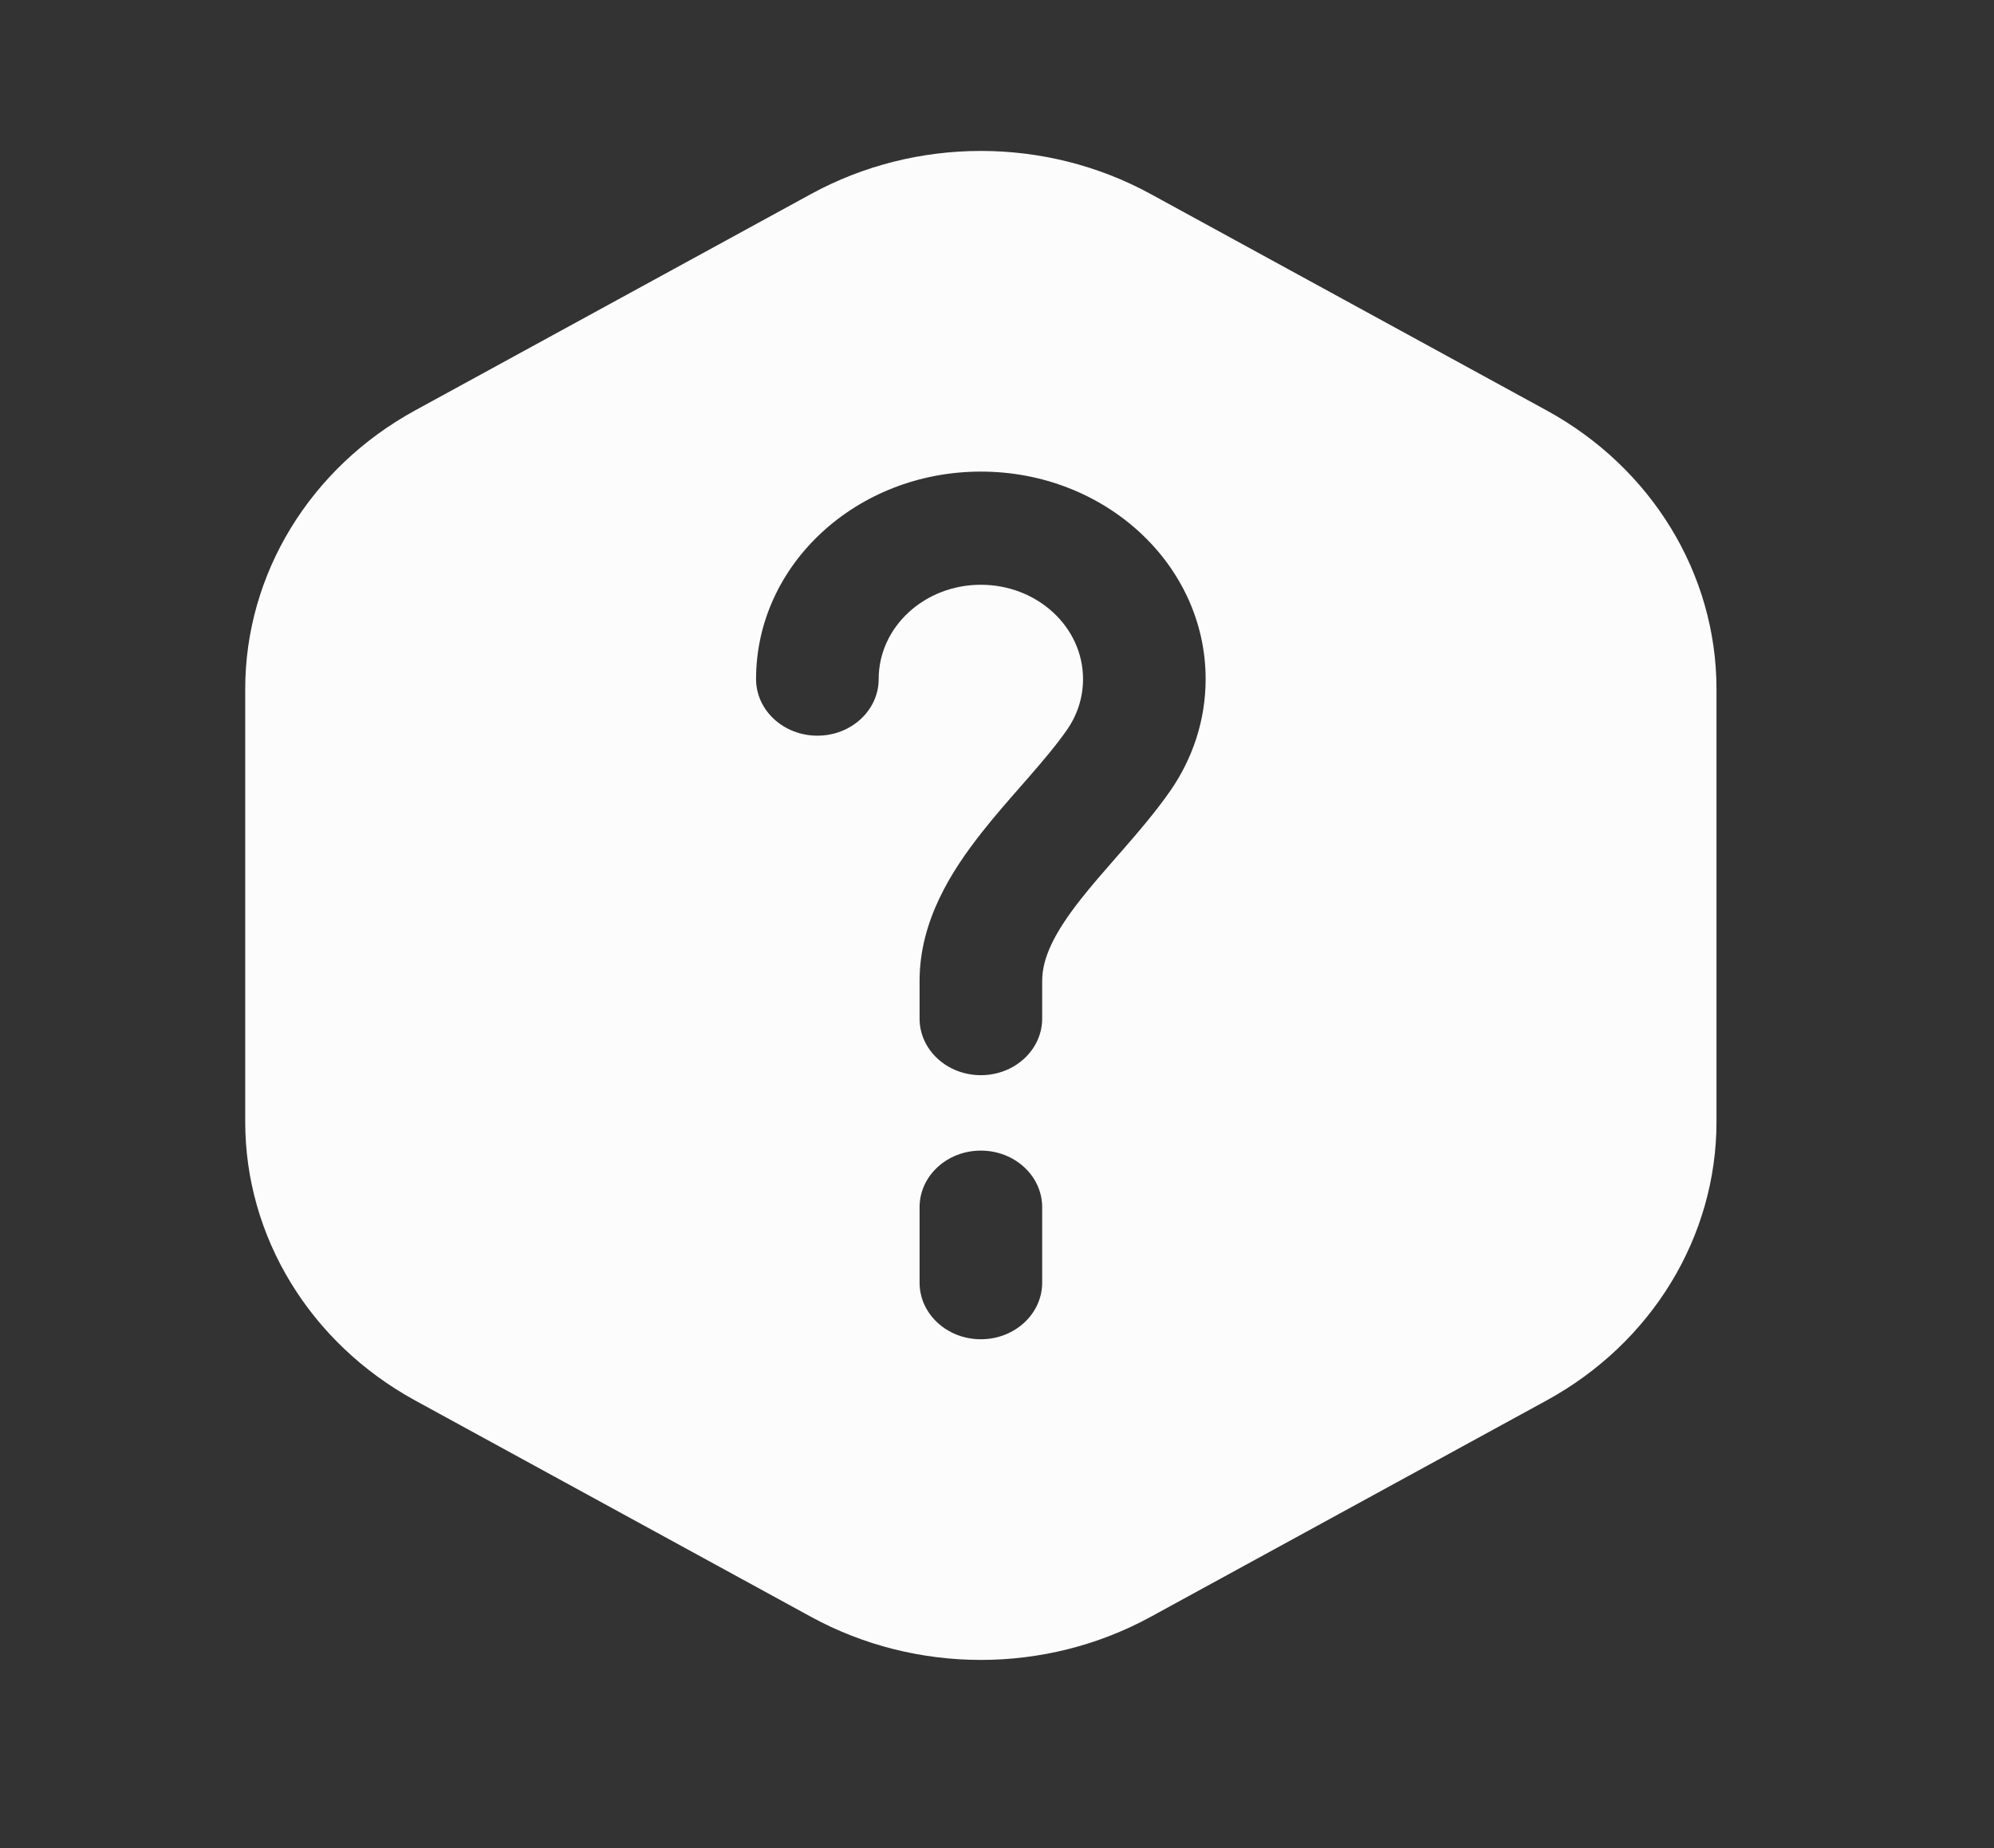 <svg width="41" height="38" viewBox="0 0 41 38" fill="none" xmlns="http://www.w3.org/2000/svg">
<rect x="0" y="0" width="41" height="38" fill="#333333" stroke="none"/>
<path fill-rule="evenodd" clip-rule="evenodd" d="M16.675 3.99C18.837 2.808 21.5 2.808 23.661 3.99L31.801 8.439C33.963 9.621 35.294 11.805 35.294 14.168V23.067C35.294 25.43 33.963 27.614 31.801 28.796L23.661 33.245C21.5 34.427 18.837 34.427 16.675 33.245L8.535 28.796C6.374 27.614 5.042 25.43 5.042 23.067V14.168C5.042 11.805 6.374 9.621 8.535 8.439L16.675 3.99ZM20.168 12.024C19.008 12.024 18.067 12.892 18.067 13.963C18.067 14.606 17.503 15.127 16.807 15.127C16.111 15.127 15.546 14.606 15.546 13.963C15.546 11.607 17.616 9.697 20.168 9.697C22.721 9.697 24.79 11.607 24.79 13.963C24.79 14.811 24.521 15.604 24.057 16.27C23.766 16.686 23.427 17.084 23.113 17.444L22.944 17.637C22.684 17.934 22.446 18.207 22.225 18.487C21.681 19.177 21.429 19.695 21.429 20.169V20.944C21.429 21.587 20.864 22.108 20.168 22.108C19.472 22.108 18.908 21.587 18.908 20.944V20.169C18.908 18.929 19.567 17.903 20.187 17.117C20.448 16.785 20.735 16.458 20.996 16.16L21.149 15.985C21.46 15.628 21.725 15.314 21.937 15.01C22.147 14.709 22.269 14.351 22.269 13.963C22.269 12.892 21.328 12.024 20.168 12.024ZM21.429 24.823C21.429 24.18 20.864 23.659 20.168 23.659C19.472 23.659 18.908 24.18 18.908 24.823V26.374C18.908 27.017 19.472 27.538 20.168 27.538C20.864 27.538 21.429 27.017 21.429 26.374V24.823Z" fill="#FCFCFC"/>
</svg>
